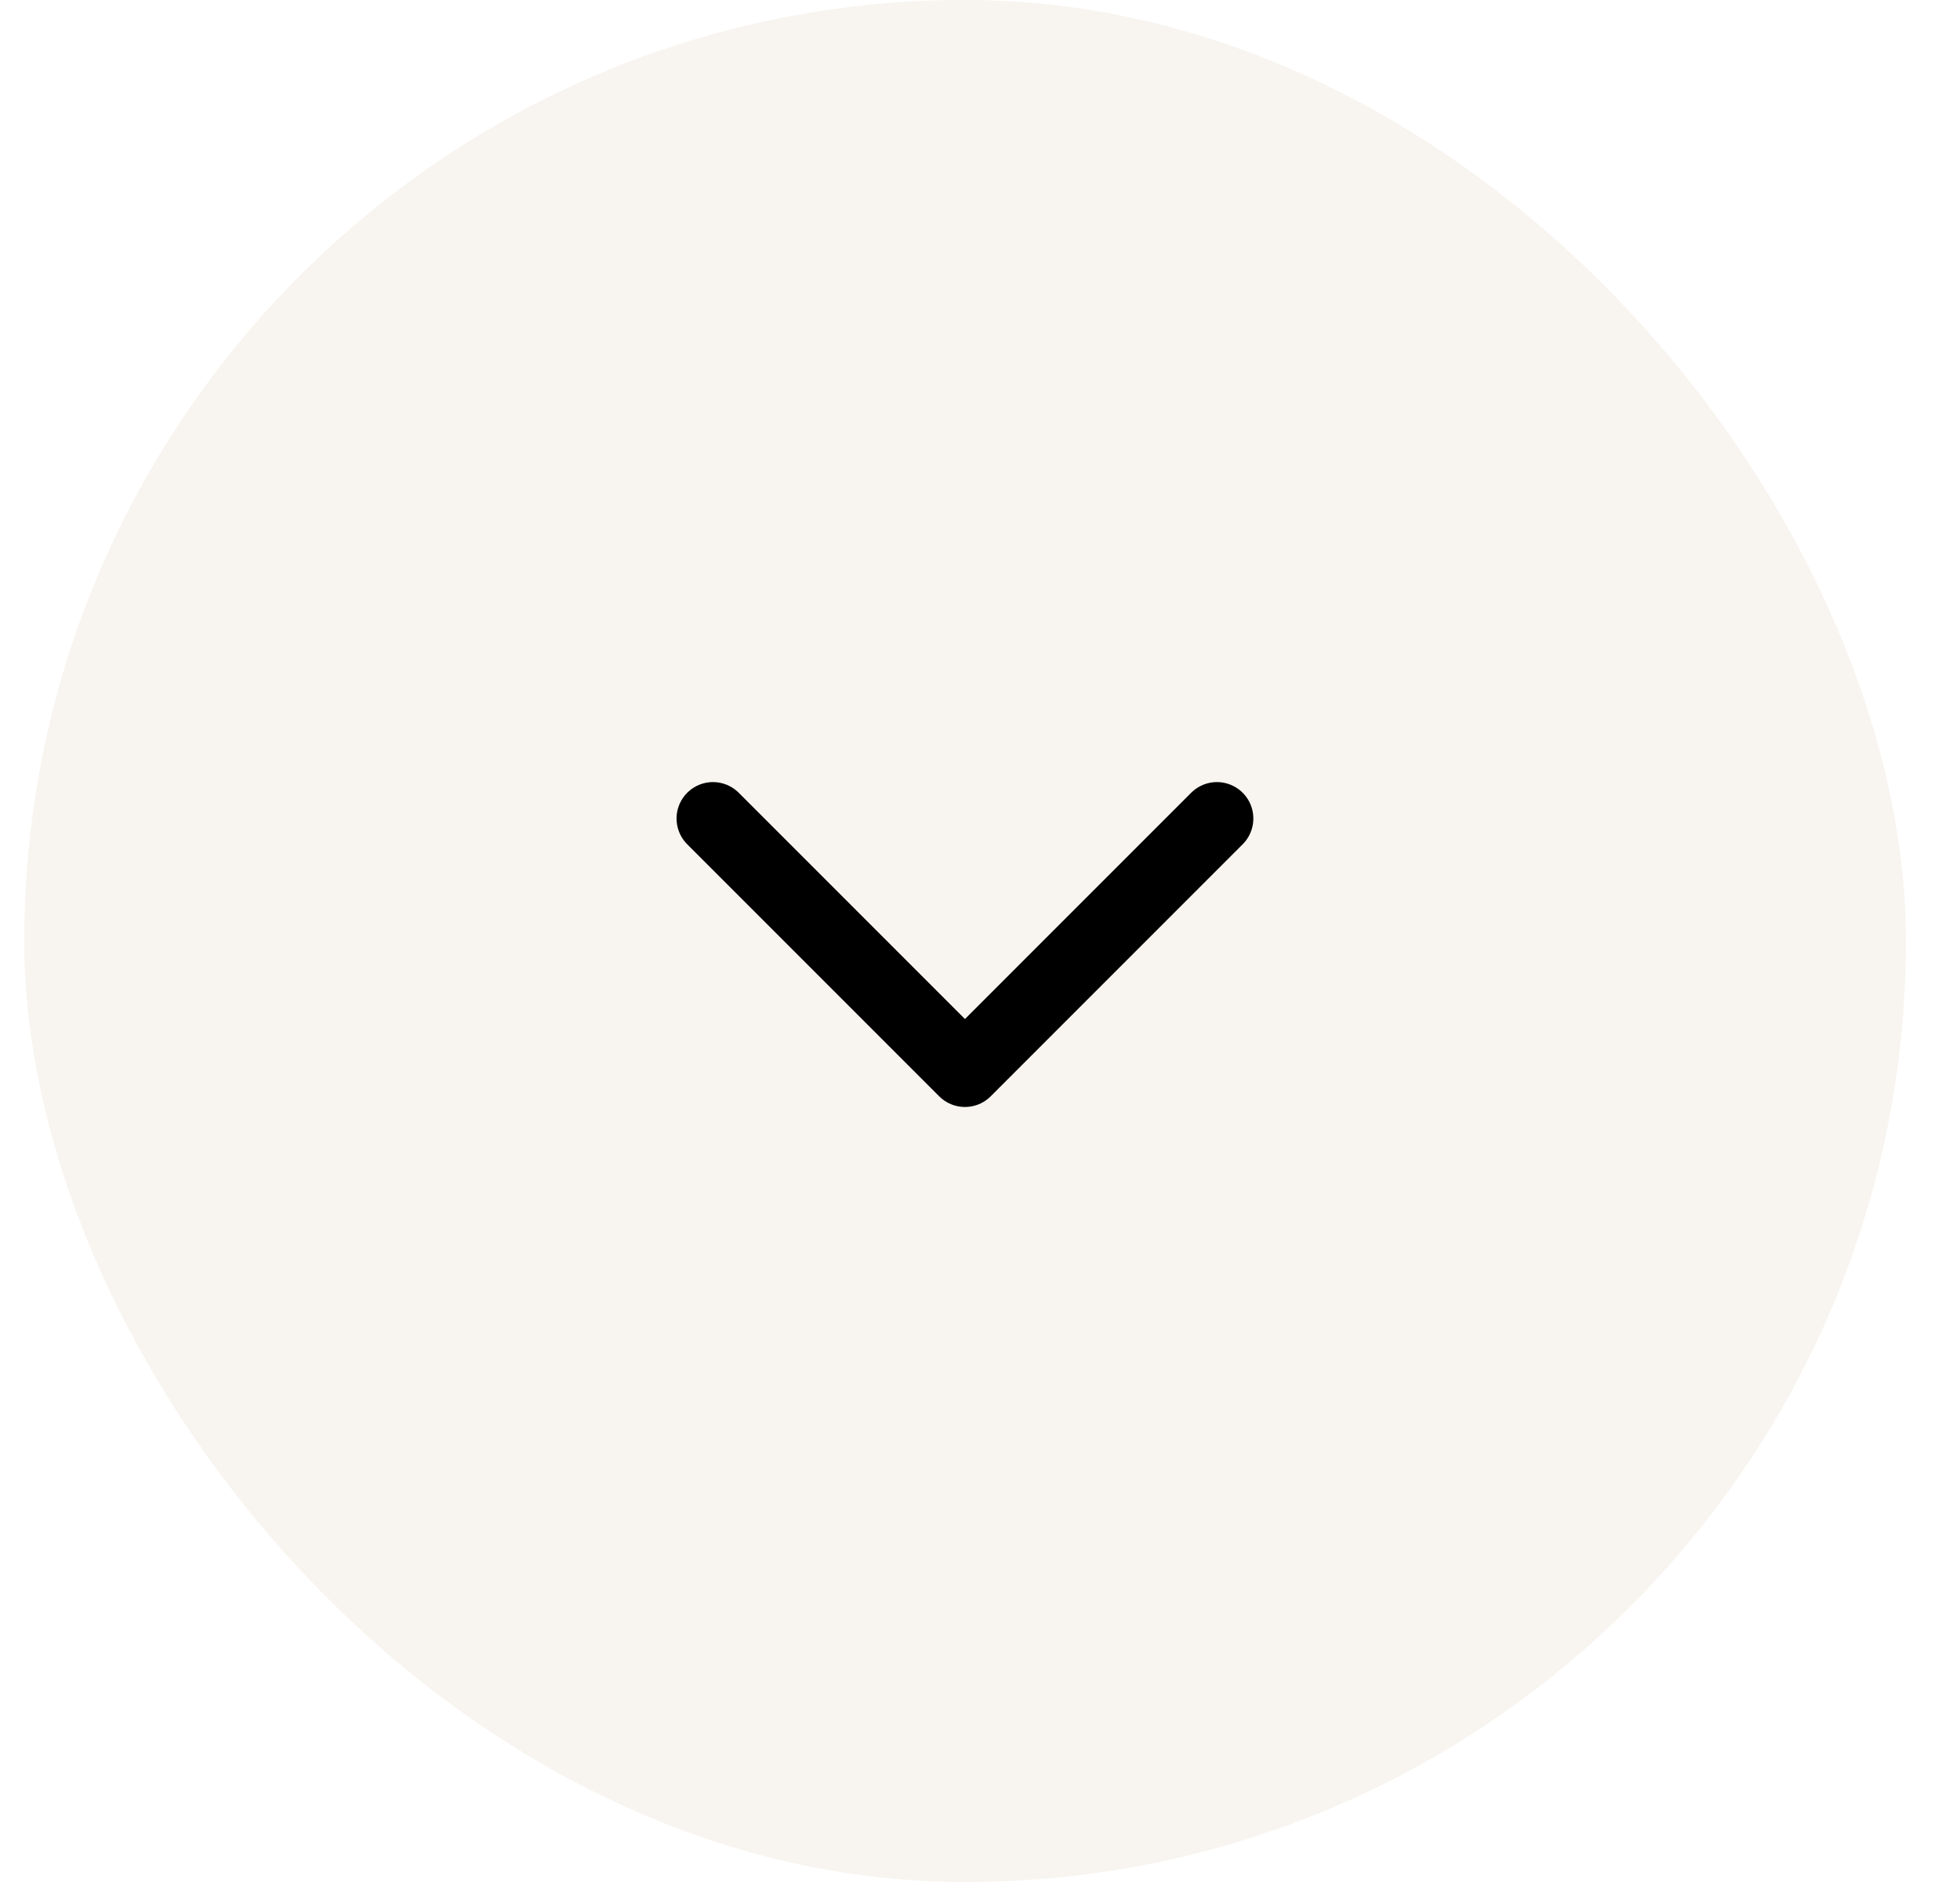 <svg width="25" height="24" viewBox="0 0 25 24" fill="none" xmlns="http://www.w3.org/2000/svg">
<rect x="0.31" width="24" height="24" rx="12" fill="#BA8D5B" fill-opacity="0.1"/>
<g clip-path="url(#clip0_4_94)">
<path d="M9.094 10.438L12.308 13.652L15.522 10.438" stroke="black" stroke-width="0.929" stroke-linecap="round" stroke-linejoin="round"/>
</g>
<defs>
<clipPath id="clip0_4_94">
<rect width="8.571" height="5" fill="white" transform="translate(8.024 9.5)"/>
</clipPath>
</defs>
</svg>
